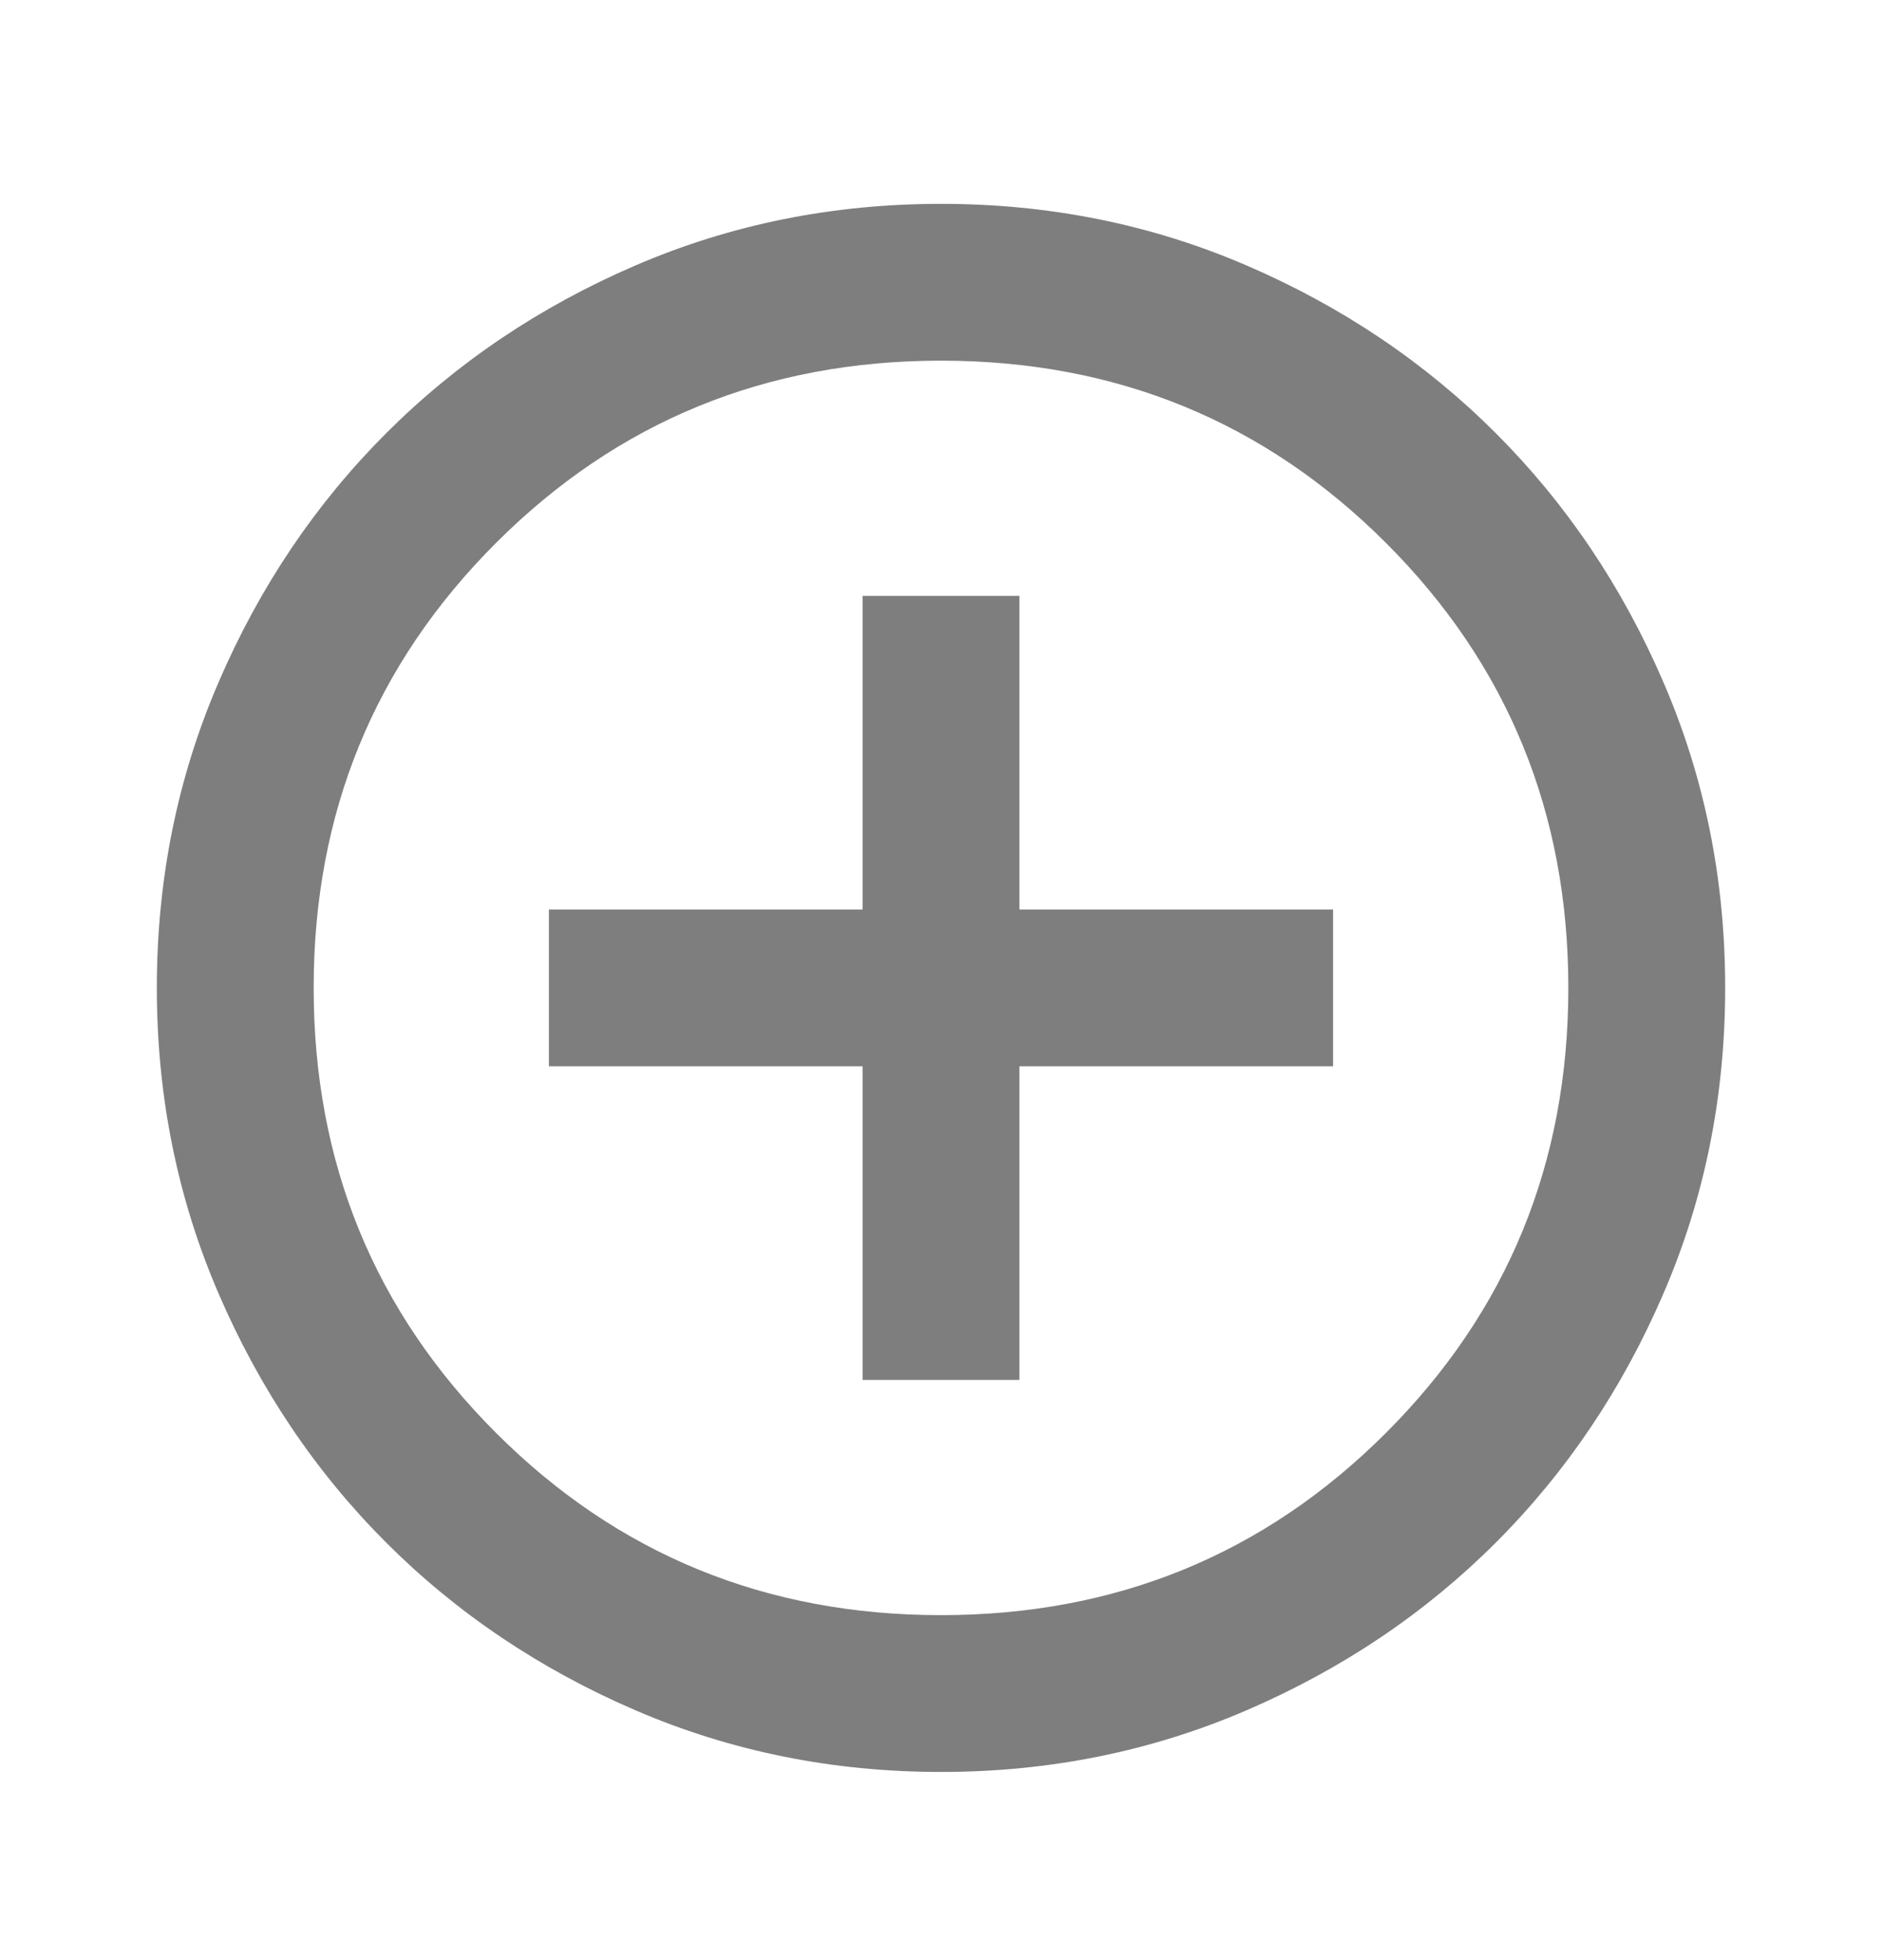 <svg width="24" height="25" viewBox="0 0 24 25" fill="none" xmlns="http://www.w3.org/2000/svg">
<g id="icons">
<mask id="mask0_1377_1692" style="mask-type:alpha" maskUnits="userSpaceOnUse" x="0" y="0" width="24" height="25">
<rect id="Bounding box" y="0.6" width="24" height="24" fill="#D9D9D9"/>
</mask>
<g mask="url(#mask0_1377_1692)">
<path id="add_circle" d="M11 17.6H13V13.6H17V11.6H13V7.6H11V11.6H7V13.6H11V17.6ZM12 22.6C10.617 22.6 9.317 22.337 8.1 21.812C6.883 21.287 5.825 20.575 4.925 19.675C4.025 18.775 3.312 17.716 2.788 16.5C2.263 15.283 2 13.983 2 12.6C2 11.216 2.263 9.916 2.788 8.7C3.312 7.483 4.025 6.425 4.925 5.525C5.825 4.625 6.883 3.912 8.1 3.387C9.317 2.862 10.617 2.6 12 2.6C13.383 2.6 14.683 2.862 15.9 3.387C17.117 3.912 18.175 4.625 19.075 5.525C19.975 6.425 20.688 7.483 21.212 8.7C21.738 9.916 22 11.216 22 12.6C22 13.983 21.738 15.283 21.212 16.5C20.688 17.716 19.975 18.775 19.075 19.675C18.175 20.575 17.117 21.287 15.9 21.812C14.683 22.337 13.383 22.6 12 22.6ZM12 20.6C14.233 20.6 16.125 19.825 17.675 18.275C19.225 16.725 20 14.833 20 12.6C20 10.366 19.225 8.475 17.675 6.925C16.125 5.375 14.233 4.6 12 4.6C9.767 4.6 7.875 5.375 6.325 6.925C4.775 8.475 4 10.366 4 12.6C4 14.833 4.775 16.725 6.325 18.275C7.875 19.825 9.767 20.6 12 20.6Z" fill="#7E7E7E"/>
</g>
</g>
</svg>
